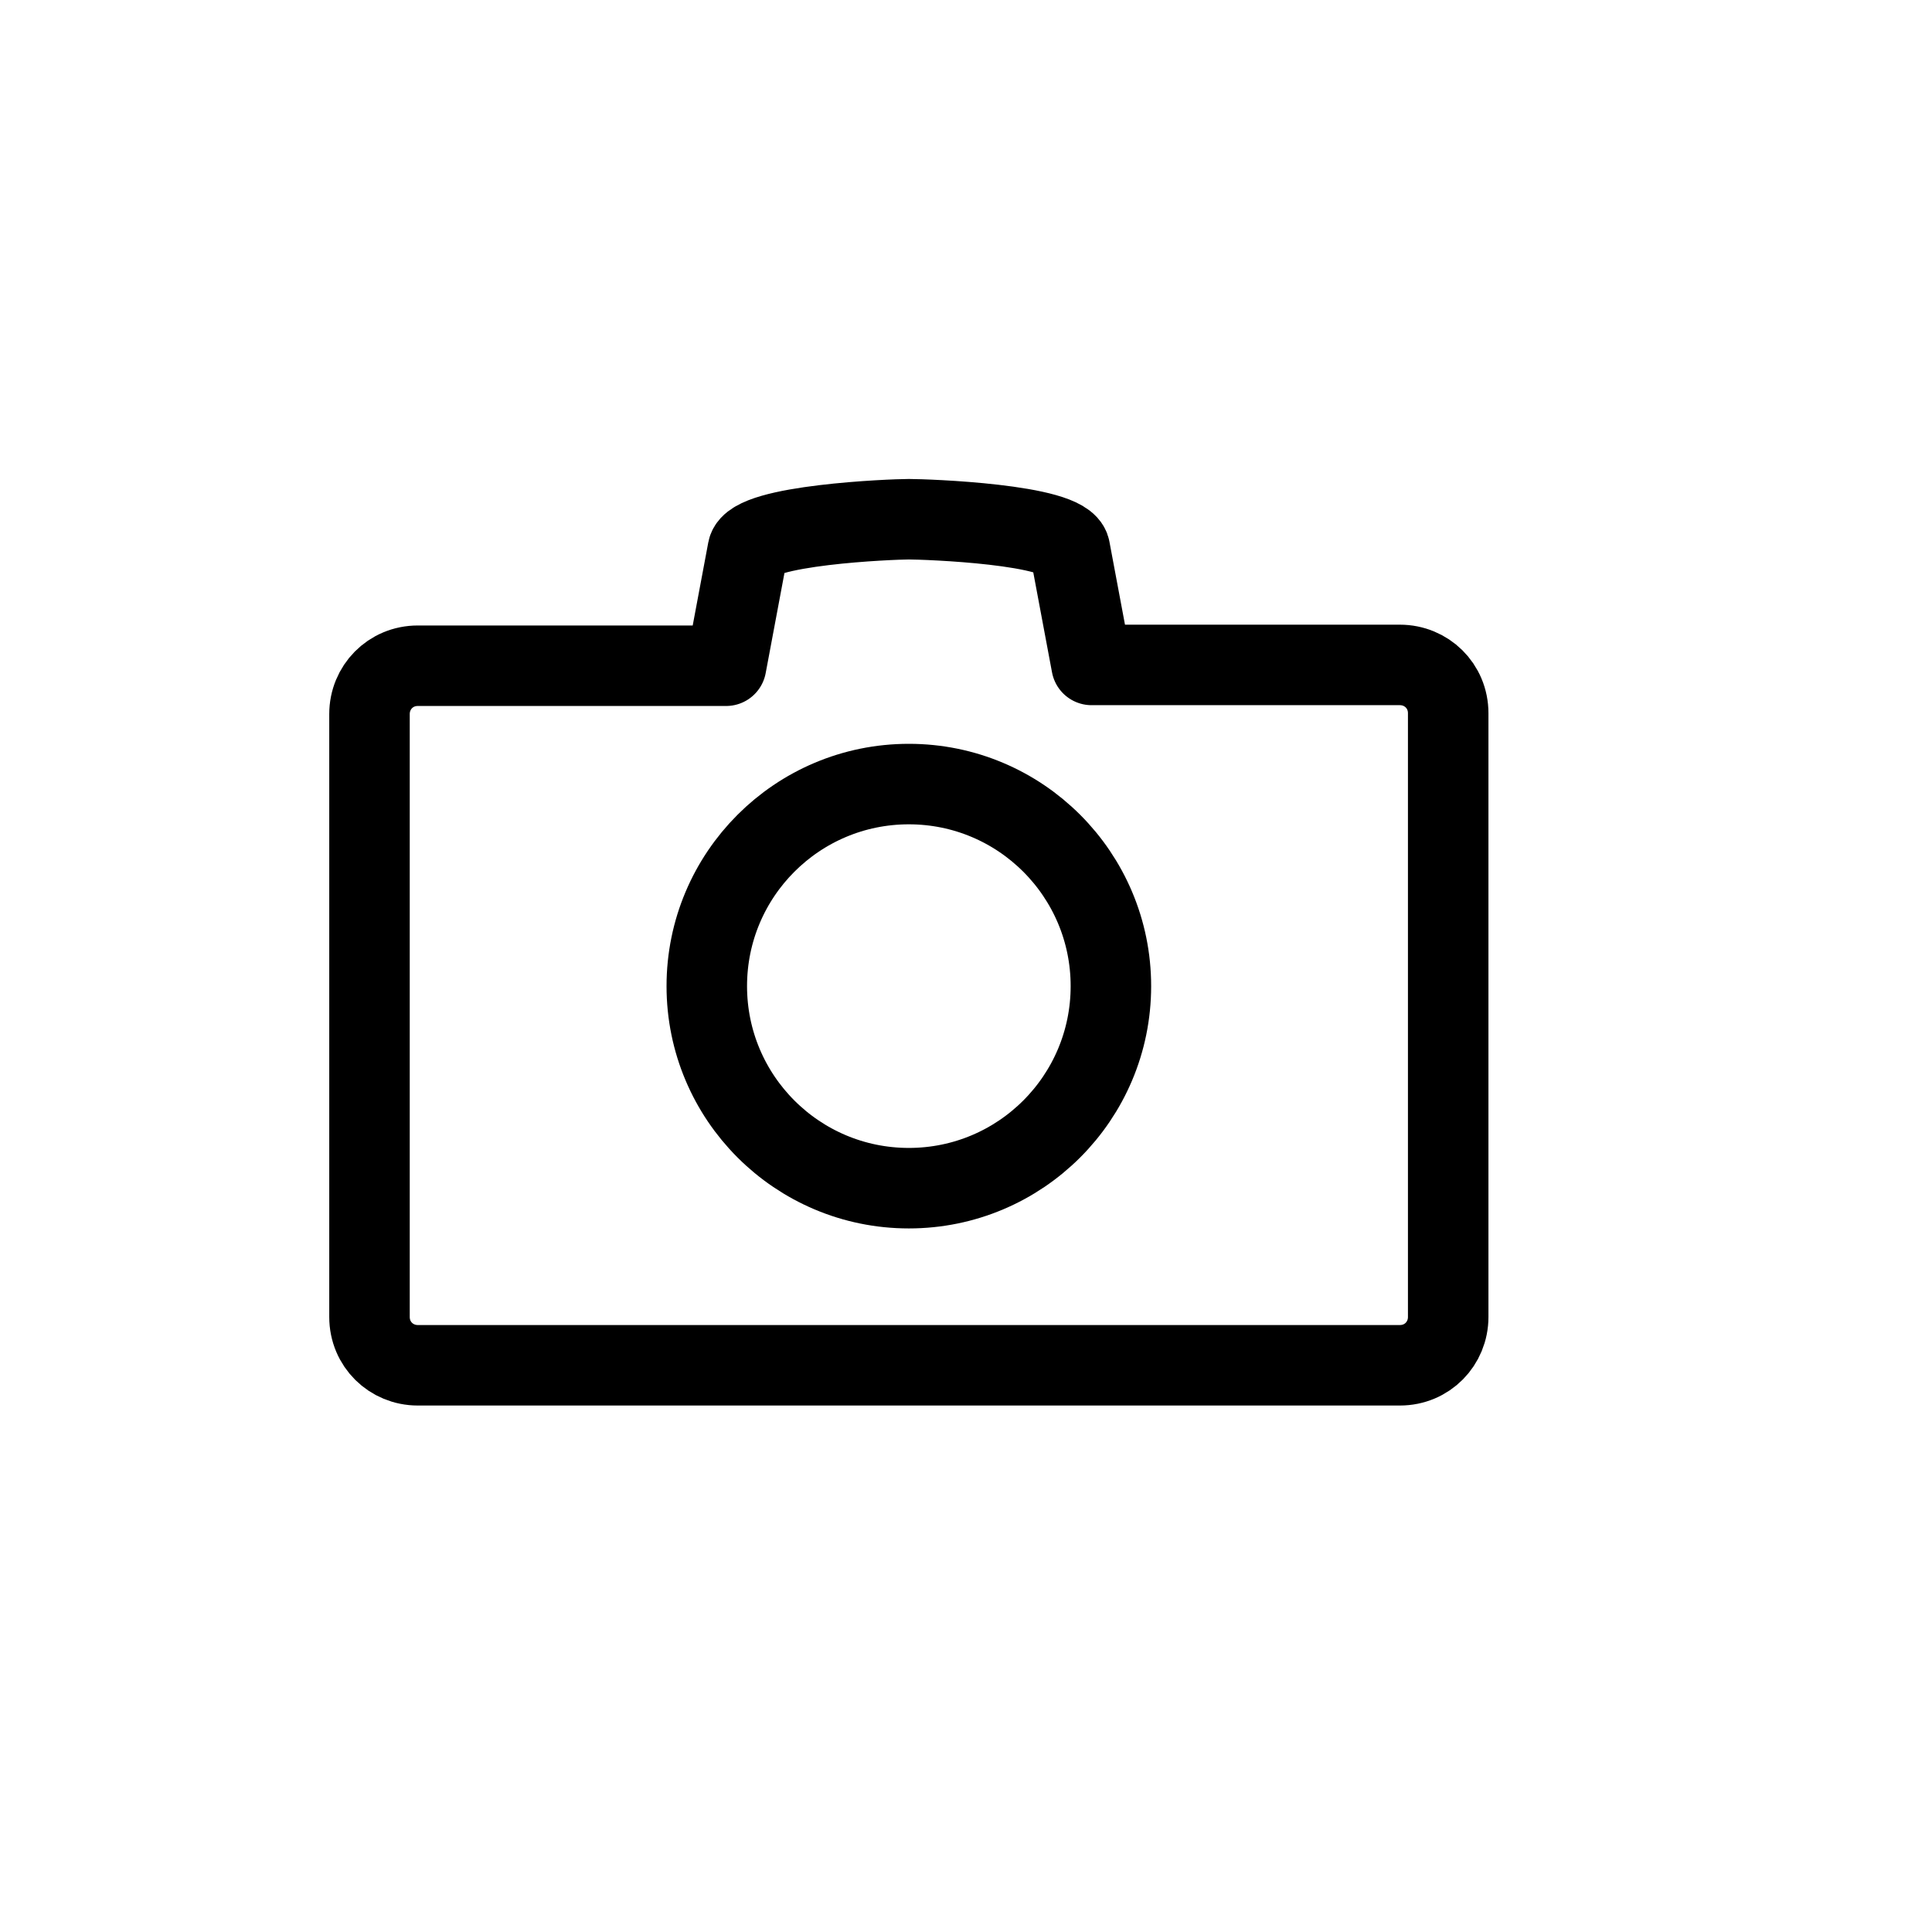 <?xml version="1.0" encoding="UTF-8"?>
<svg id="Icons" xmlns="http://www.w3.org/2000/svg" viewBox="0 0 24 24">
  <path d="M13.56,8.26l-.27-1.44c-.06-.31-1.79-.37-2-.37h0c-.21,0-1.94,.07-2,.38l-.27,1.44h-3.83c-.34,0-.6,.27-.6,.6v7.49c0,.34,.27,.6,.6,.6h12.2c.34,0,.6-.27,.6-.6v-7.5c0-.34-.27-.6-.6-.6,0,0-3.83,0-3.83,0Z" style="fill: none; stroke: #000; stroke-linecap: round; stroke-linejoin: round;"/>
  <circle cx="11.29" cy="12.25" r="2.51" style="fill: none; stroke: #000; stroke-linecap: round; stroke-miterlimit: 10;"/>
</svg>